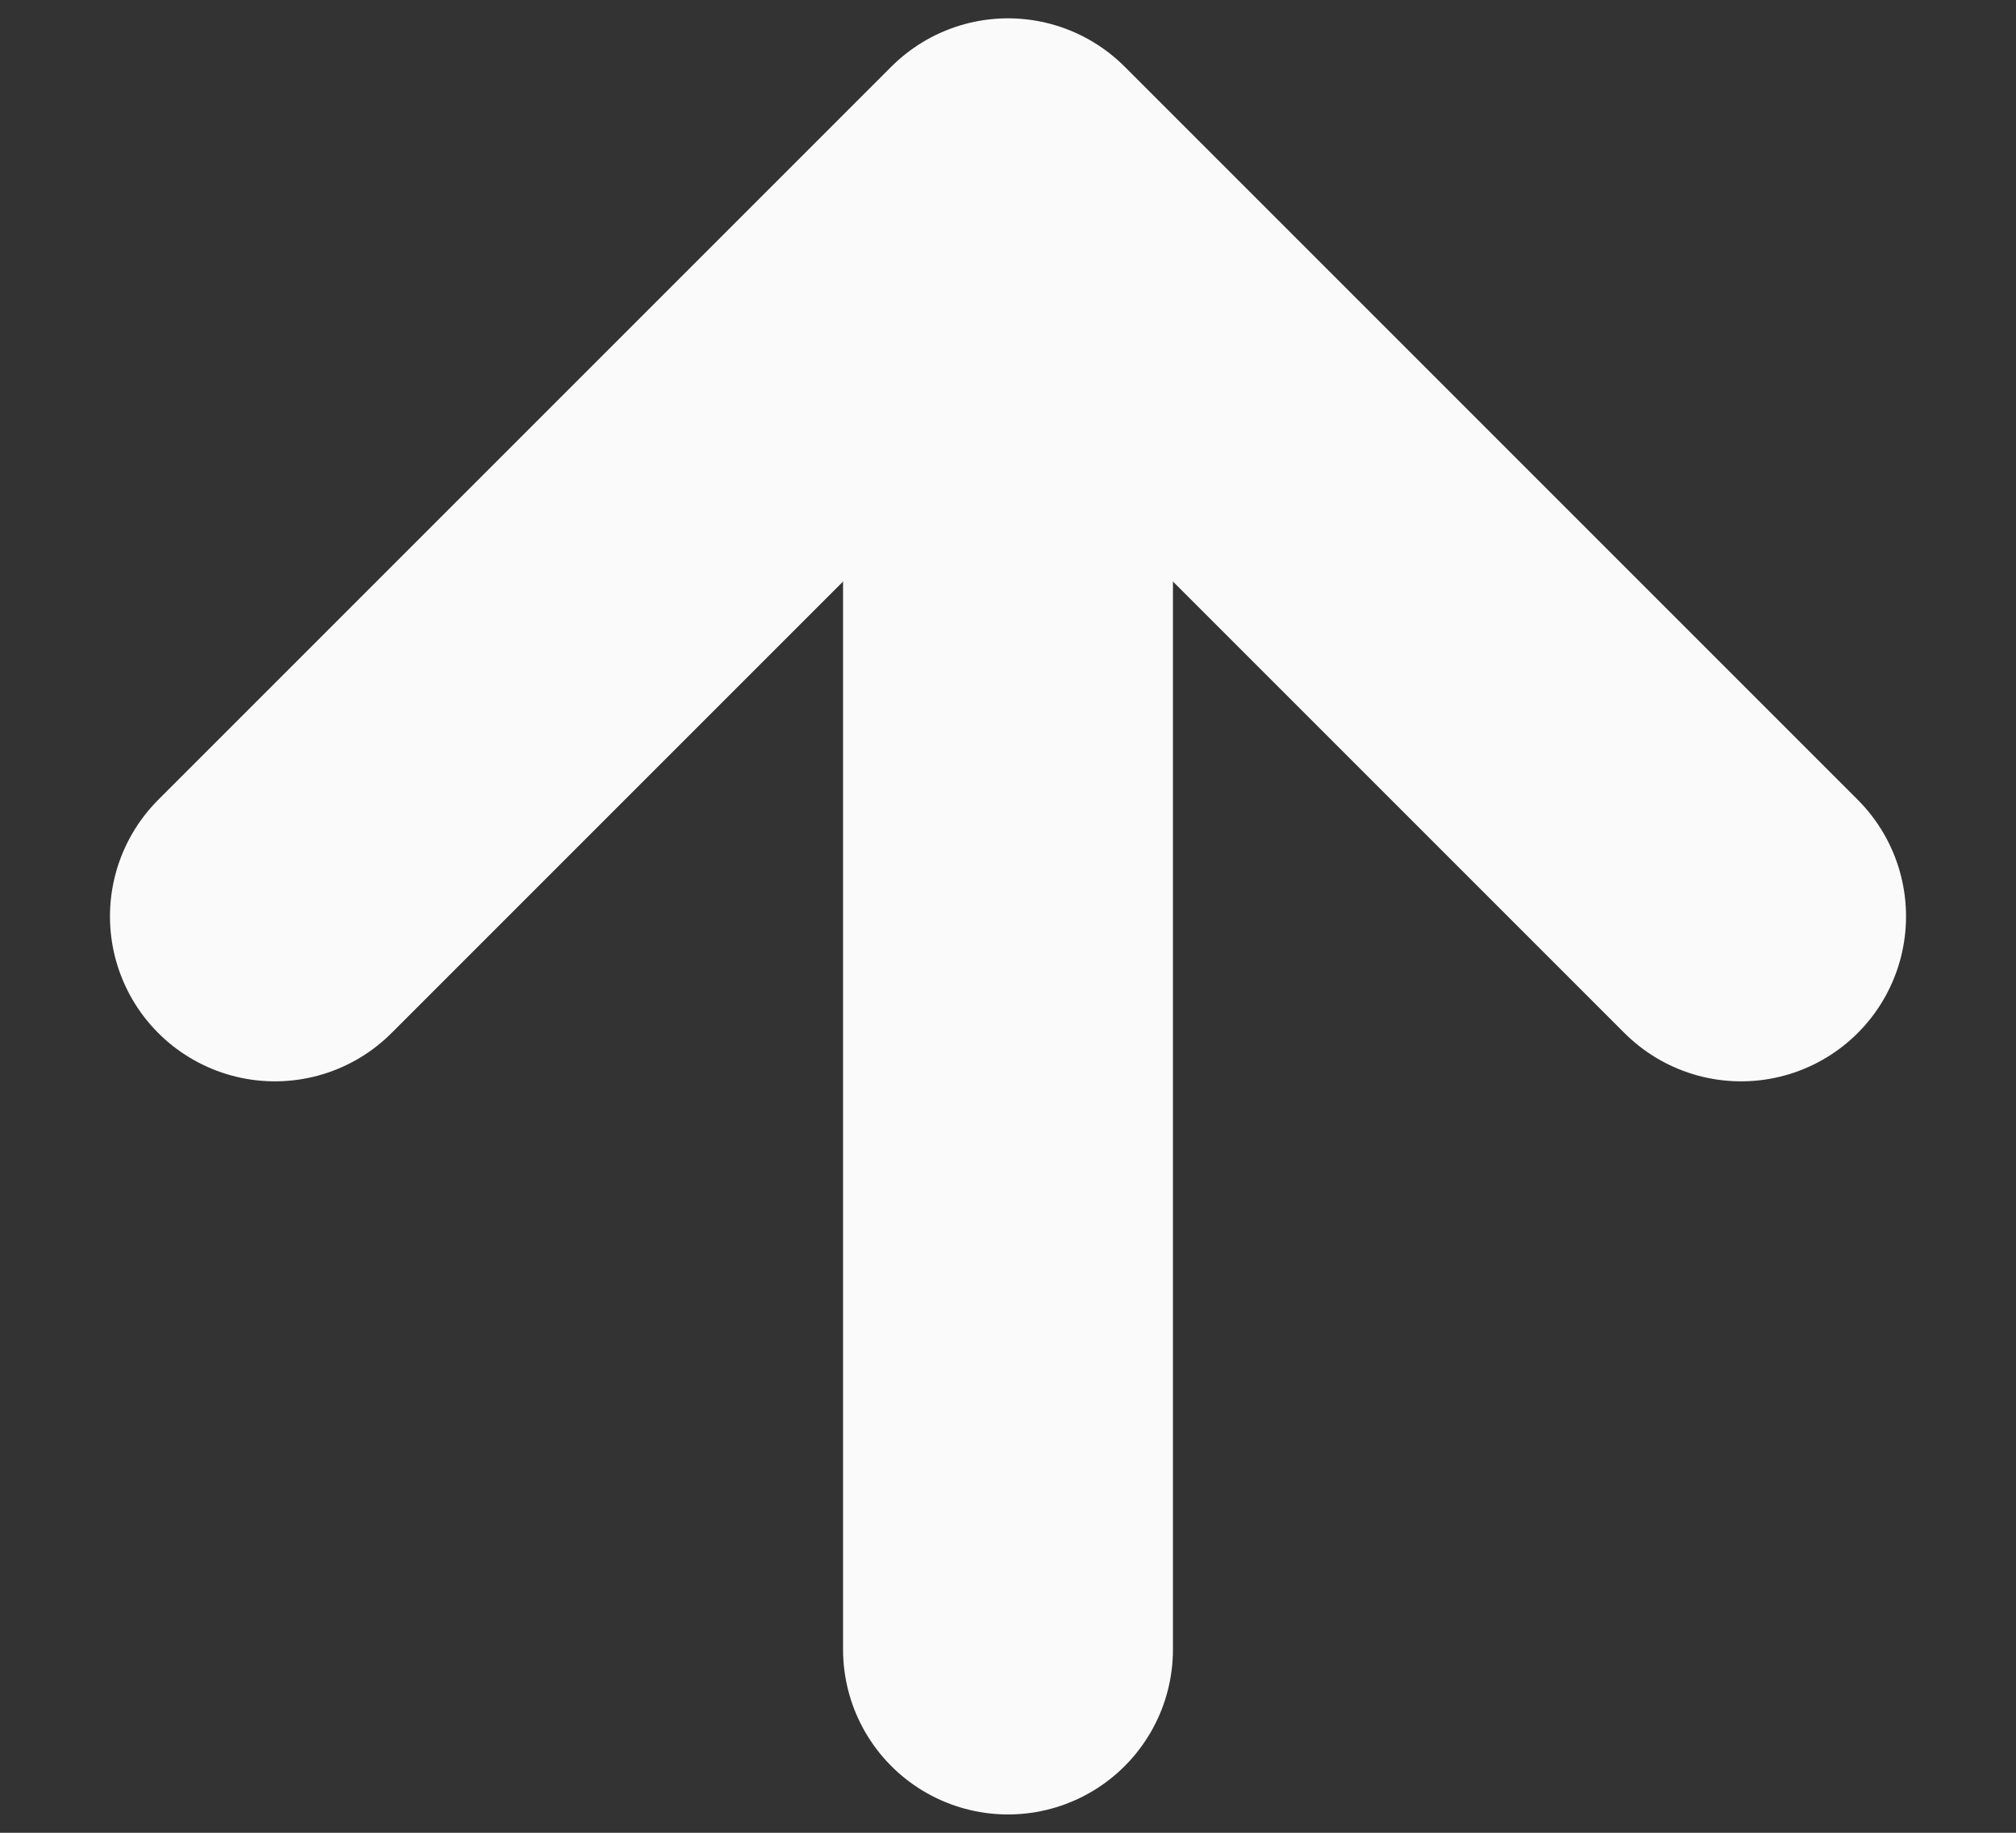 <svg width="11" height="10" viewBox="0 0 11 10" fill="none" xmlns="http://www.w3.org/2000/svg">
<rect x="0" y="0" width="11" height="10" fill="#333333" stroke="none"/>
<path d="M1.5 5L5.5 1M5.5 1L9.5 5M5.5 1V9" stroke="#FAFAFA" stroke-width="1.8" stroke-linecap="round" stroke-linejoin="round"/>
</svg>

